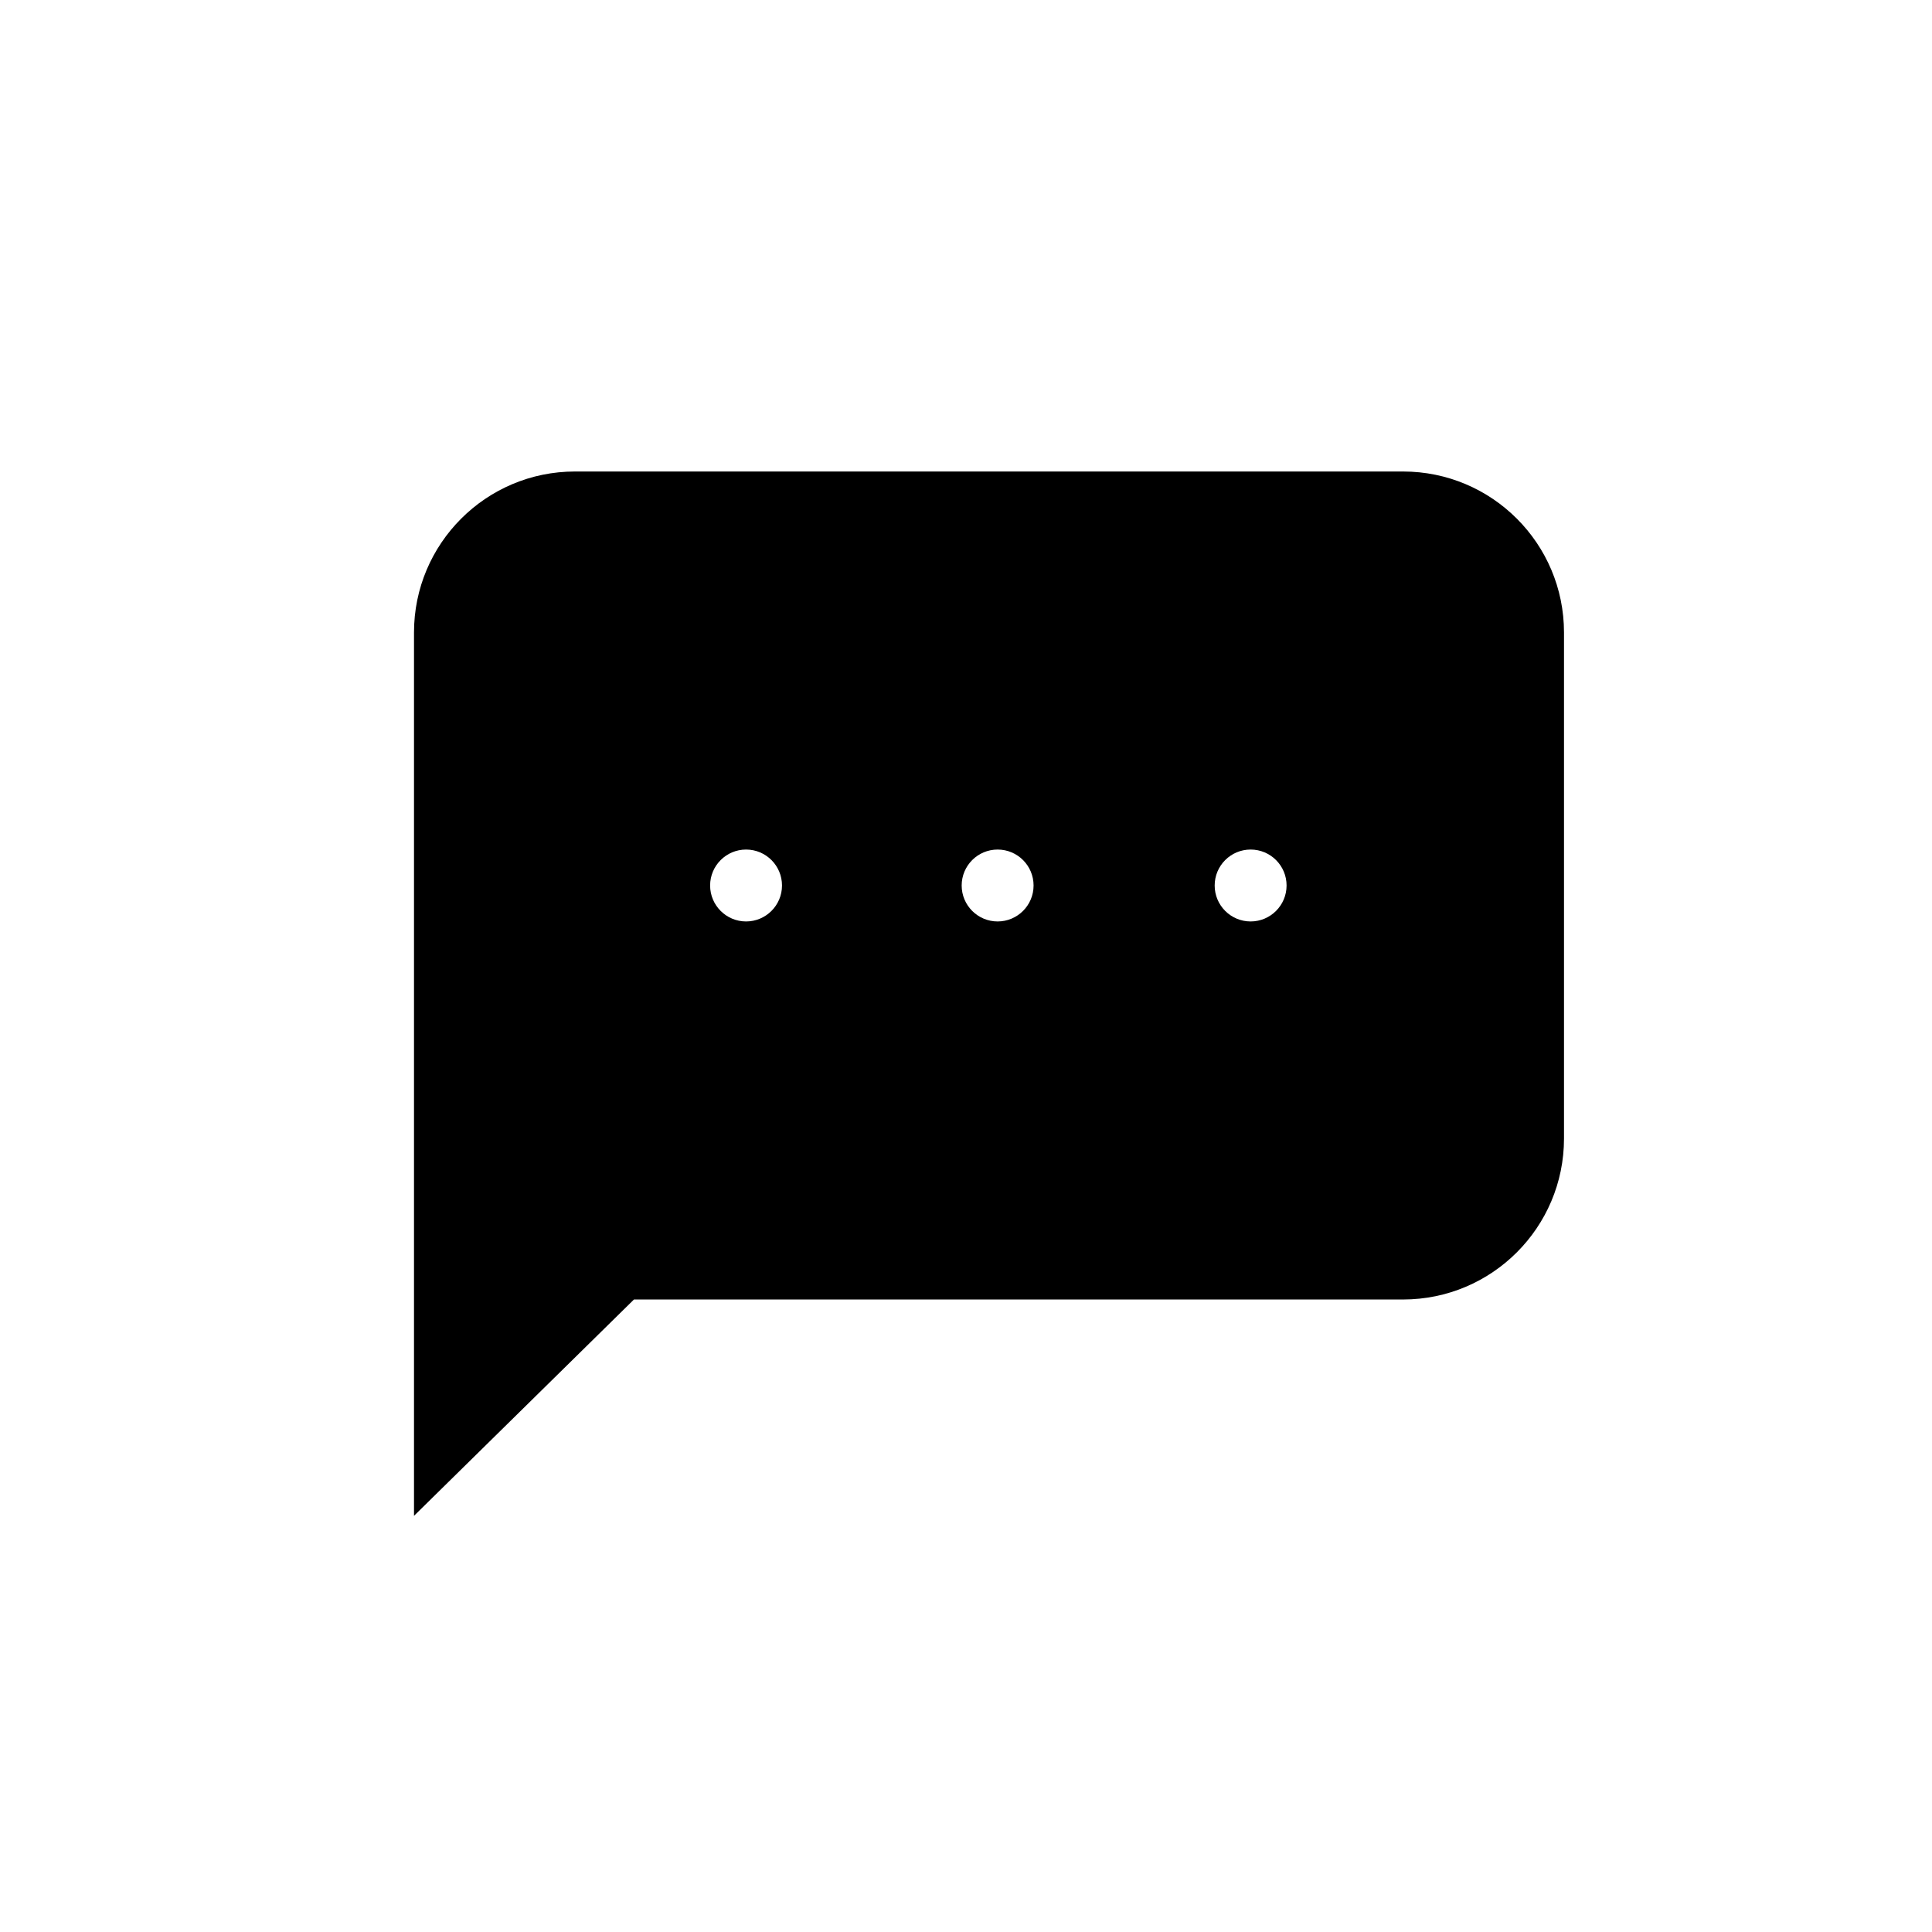<?xml version="1.0" encoding="utf-8"?>
<!-- Generator: Adobe Illustrator 16.0.0, SVG Export Plug-In . SVG Version: 6.00 Build 0)  -->
<!DOCTYPE svg PUBLIC "-//W3C//DTD SVG 1.1//EN" "http://www.w3.org/Graphics/SVG/1.1/DTD/svg11.dtd">
<svg version="1.1" id="Layer_1" xmlns="http://www.w3.org/2000/svg" xmlns:xlink="http://www.w3.org/1999/xlink" x="0px" y="0px"
	 width="84px" height="84px" viewBox="0 0 84 84" enable-background="new 0 0 84 84" xml:space="preserve">
<path d="M18,65.906l9.563-9.406H61c3.867,0,7-3.135,7-7v-22c0-3.866-3.133-7-7-7H25c-3.865,0-7,3.134-7,7v22 M32.438,40.063
	c-0.863,0-1.563-0.7-1.563-1.563s0.7-1.563,1.563-1.563S34,37.637,34,38.5S33.3,40.063,32.438,40.063z M43.375,40.063
	c-0.863,0-1.563-0.7-1.563-1.563s0.699-1.563,1.563-1.563s1.563,0.7,1.563,1.563S44.238,40.063,43.375,40.063z M54.375,40.063
	c-0.863,0-1.563-0.7-1.563-1.563s0.699-1.563,1.563-1.563s1.563,0.7,1.563,1.563S55.238,40.063,54.375,40.063z"/>
</svg>
